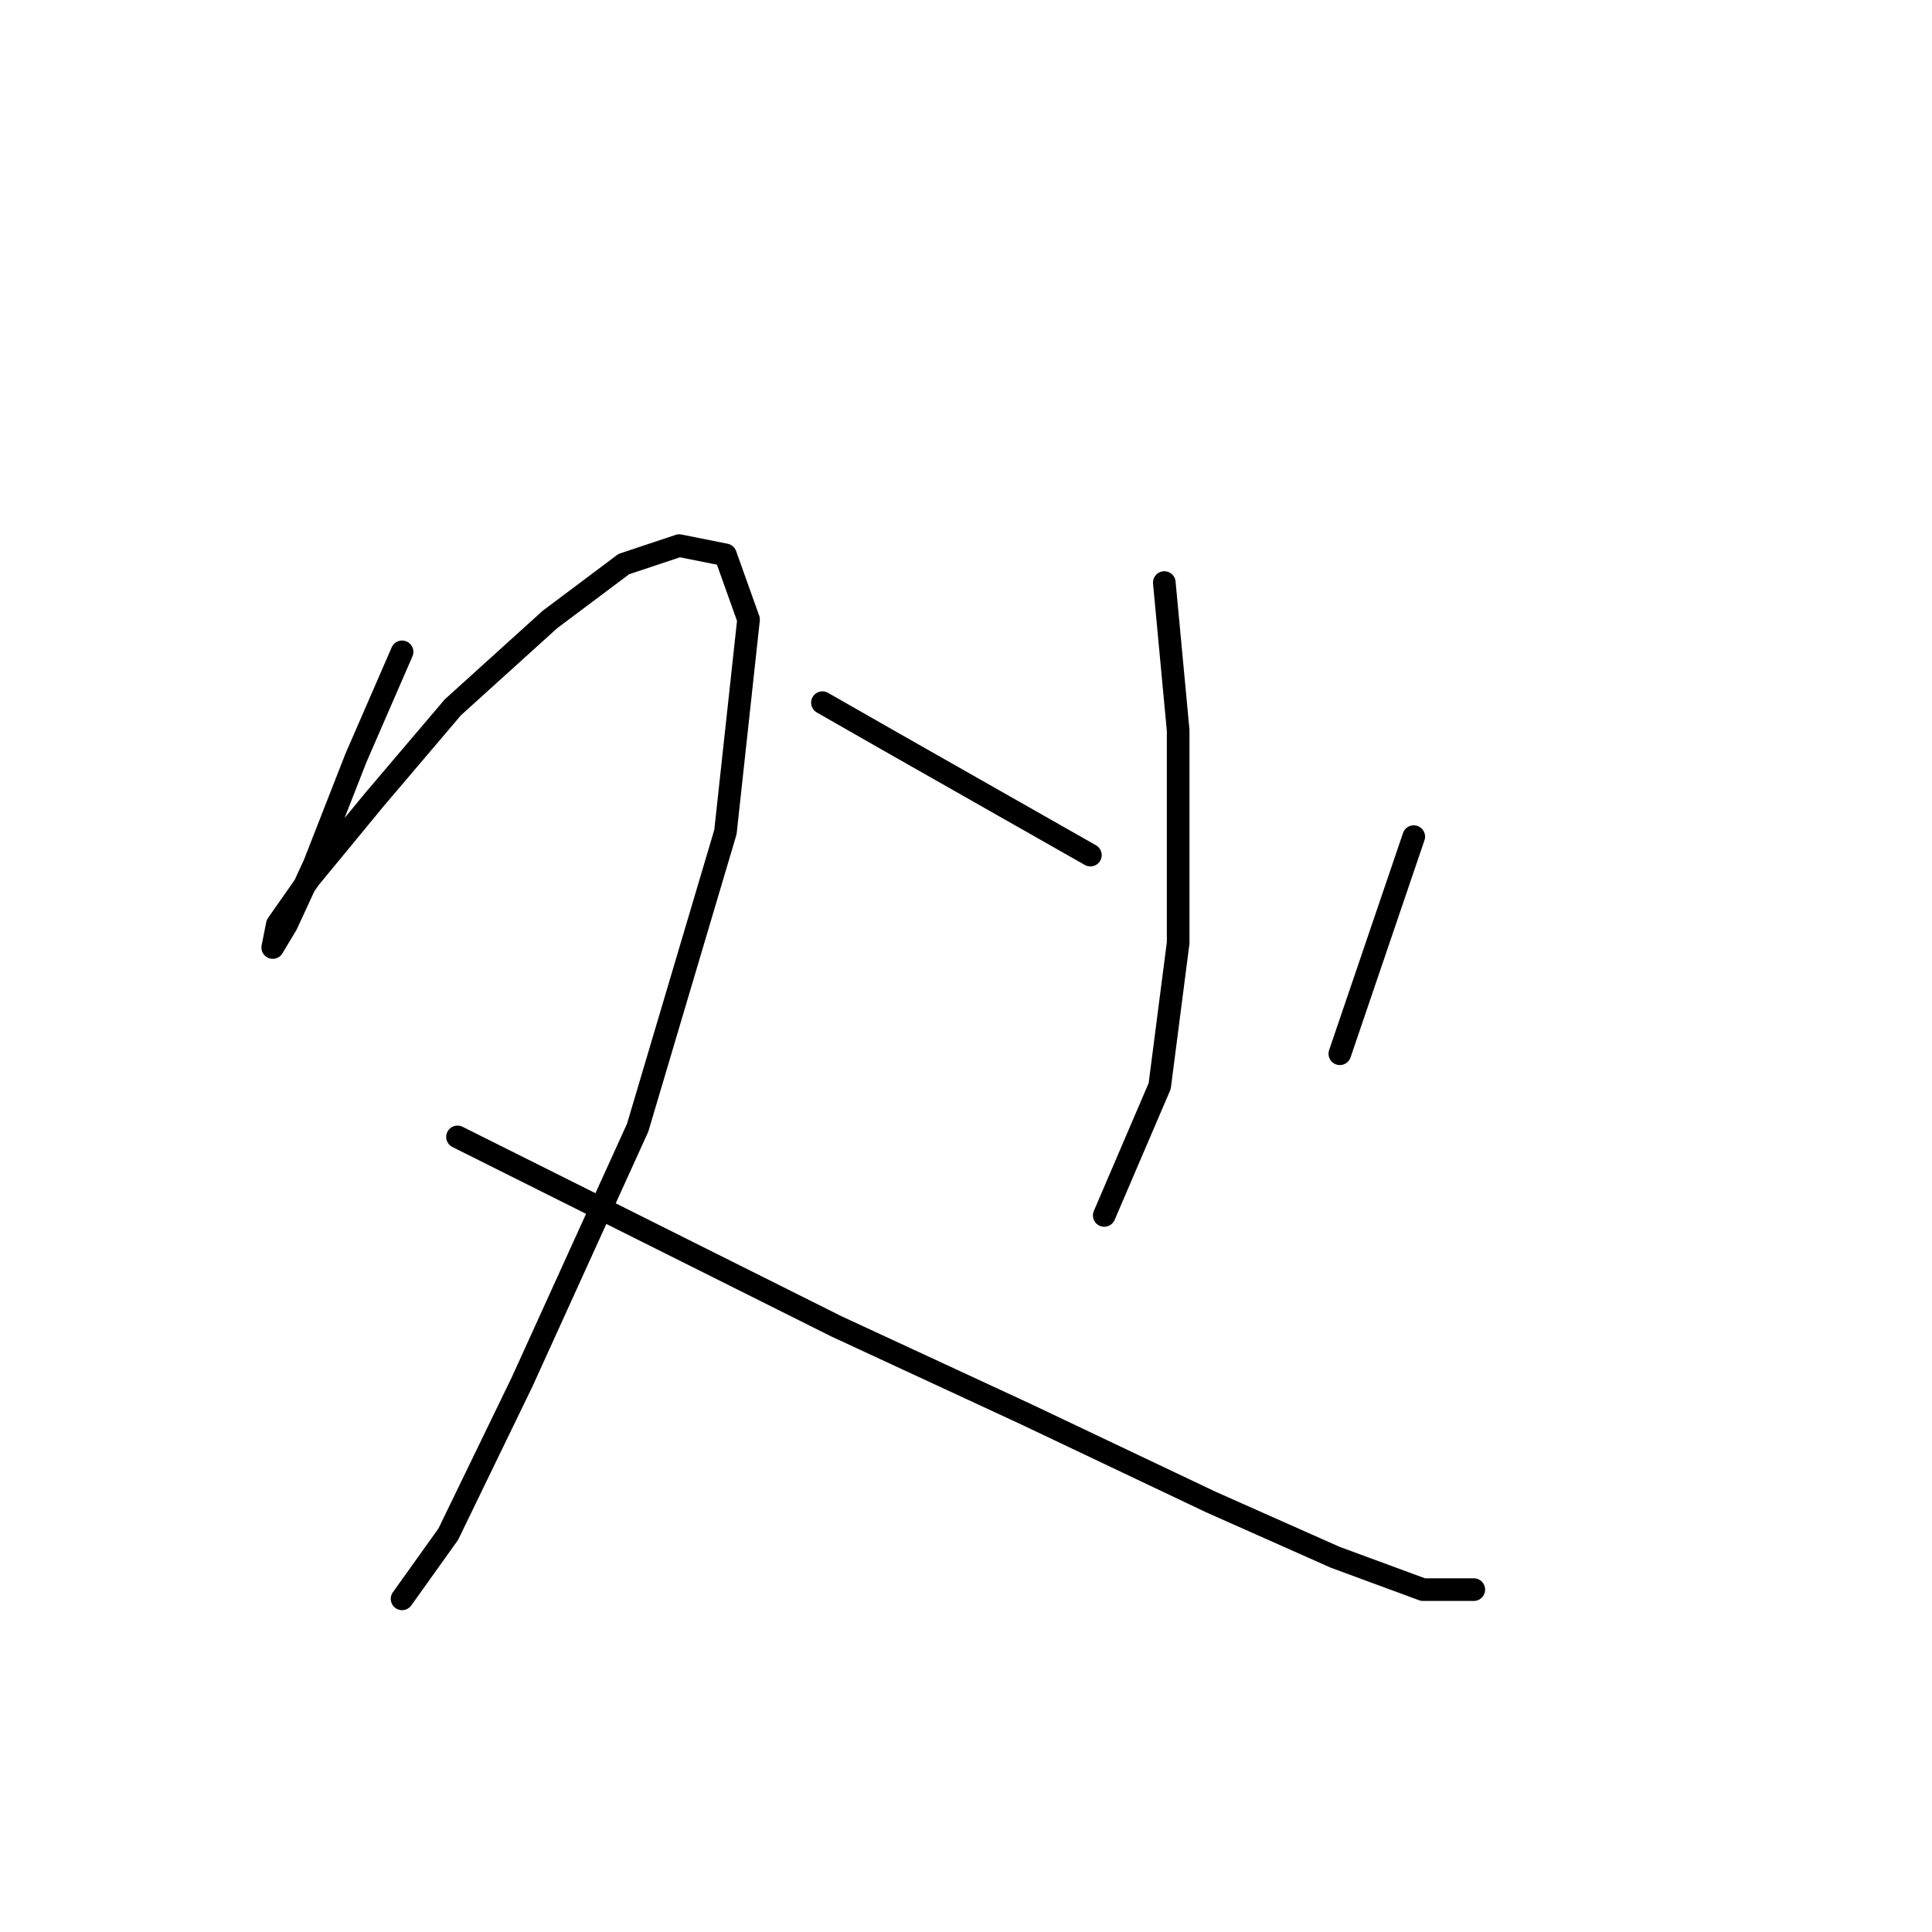 <?xml version="1.0" standalone="no"?>
    <svg width="256" height="256" xmlns="http://www.w3.org/2000/svg" version="1.1">
    <polyline stroke="black" stroke-width="3" stroke-linecap="round" fill="transparent" stroke-linejoin="round" points="53.277 86.374 47.156 100.452 41.647 114.531 37.974 122.488 36.138 125.549 36.75 122.488 41.035 116.367 49.604 105.961 60.01 93.719 72.865 82.089 82.659 74.744 90.004 72.295 96.125 73.519 99.186 82.089 96.125 110.246 84.495 149.421 69.192 183.088 59.398 203.287 53.277 211.857 53.277 211.857 " />
        <polyline stroke="black" stroke-width="3" stroke-linecap="round" fill="transparent" stroke-linejoin="round" points="60.622 150.646 77.762 159.215 110.816 175.742 135.912 187.372 160.397 199.003 176.924 206.348 188.554 210.633 195.287 210.633 195.287 210.633 " />
        <polyline stroke="black" stroke-width="3" stroke-linecap="round" fill="transparent" stroke-linejoin="round" points="154.276 77.192 156.112 96.78 156.112 124.937 153.664 143.912 146.318 161.052 146.318 161.052 " />
        <polyline stroke="black" stroke-width="3" stroke-linecap="round" fill="transparent" stroke-linejoin="round" points="108.979 93.107 117.549 98.004 144.482 113.307 144.482 113.307 " />
        <polyline stroke="black" stroke-width="3" stroke-linecap="round" fill="transparent" stroke-linejoin="round" points="187.33 110.858 177.536 139.628 177.536 139.628 " />
        </svg>